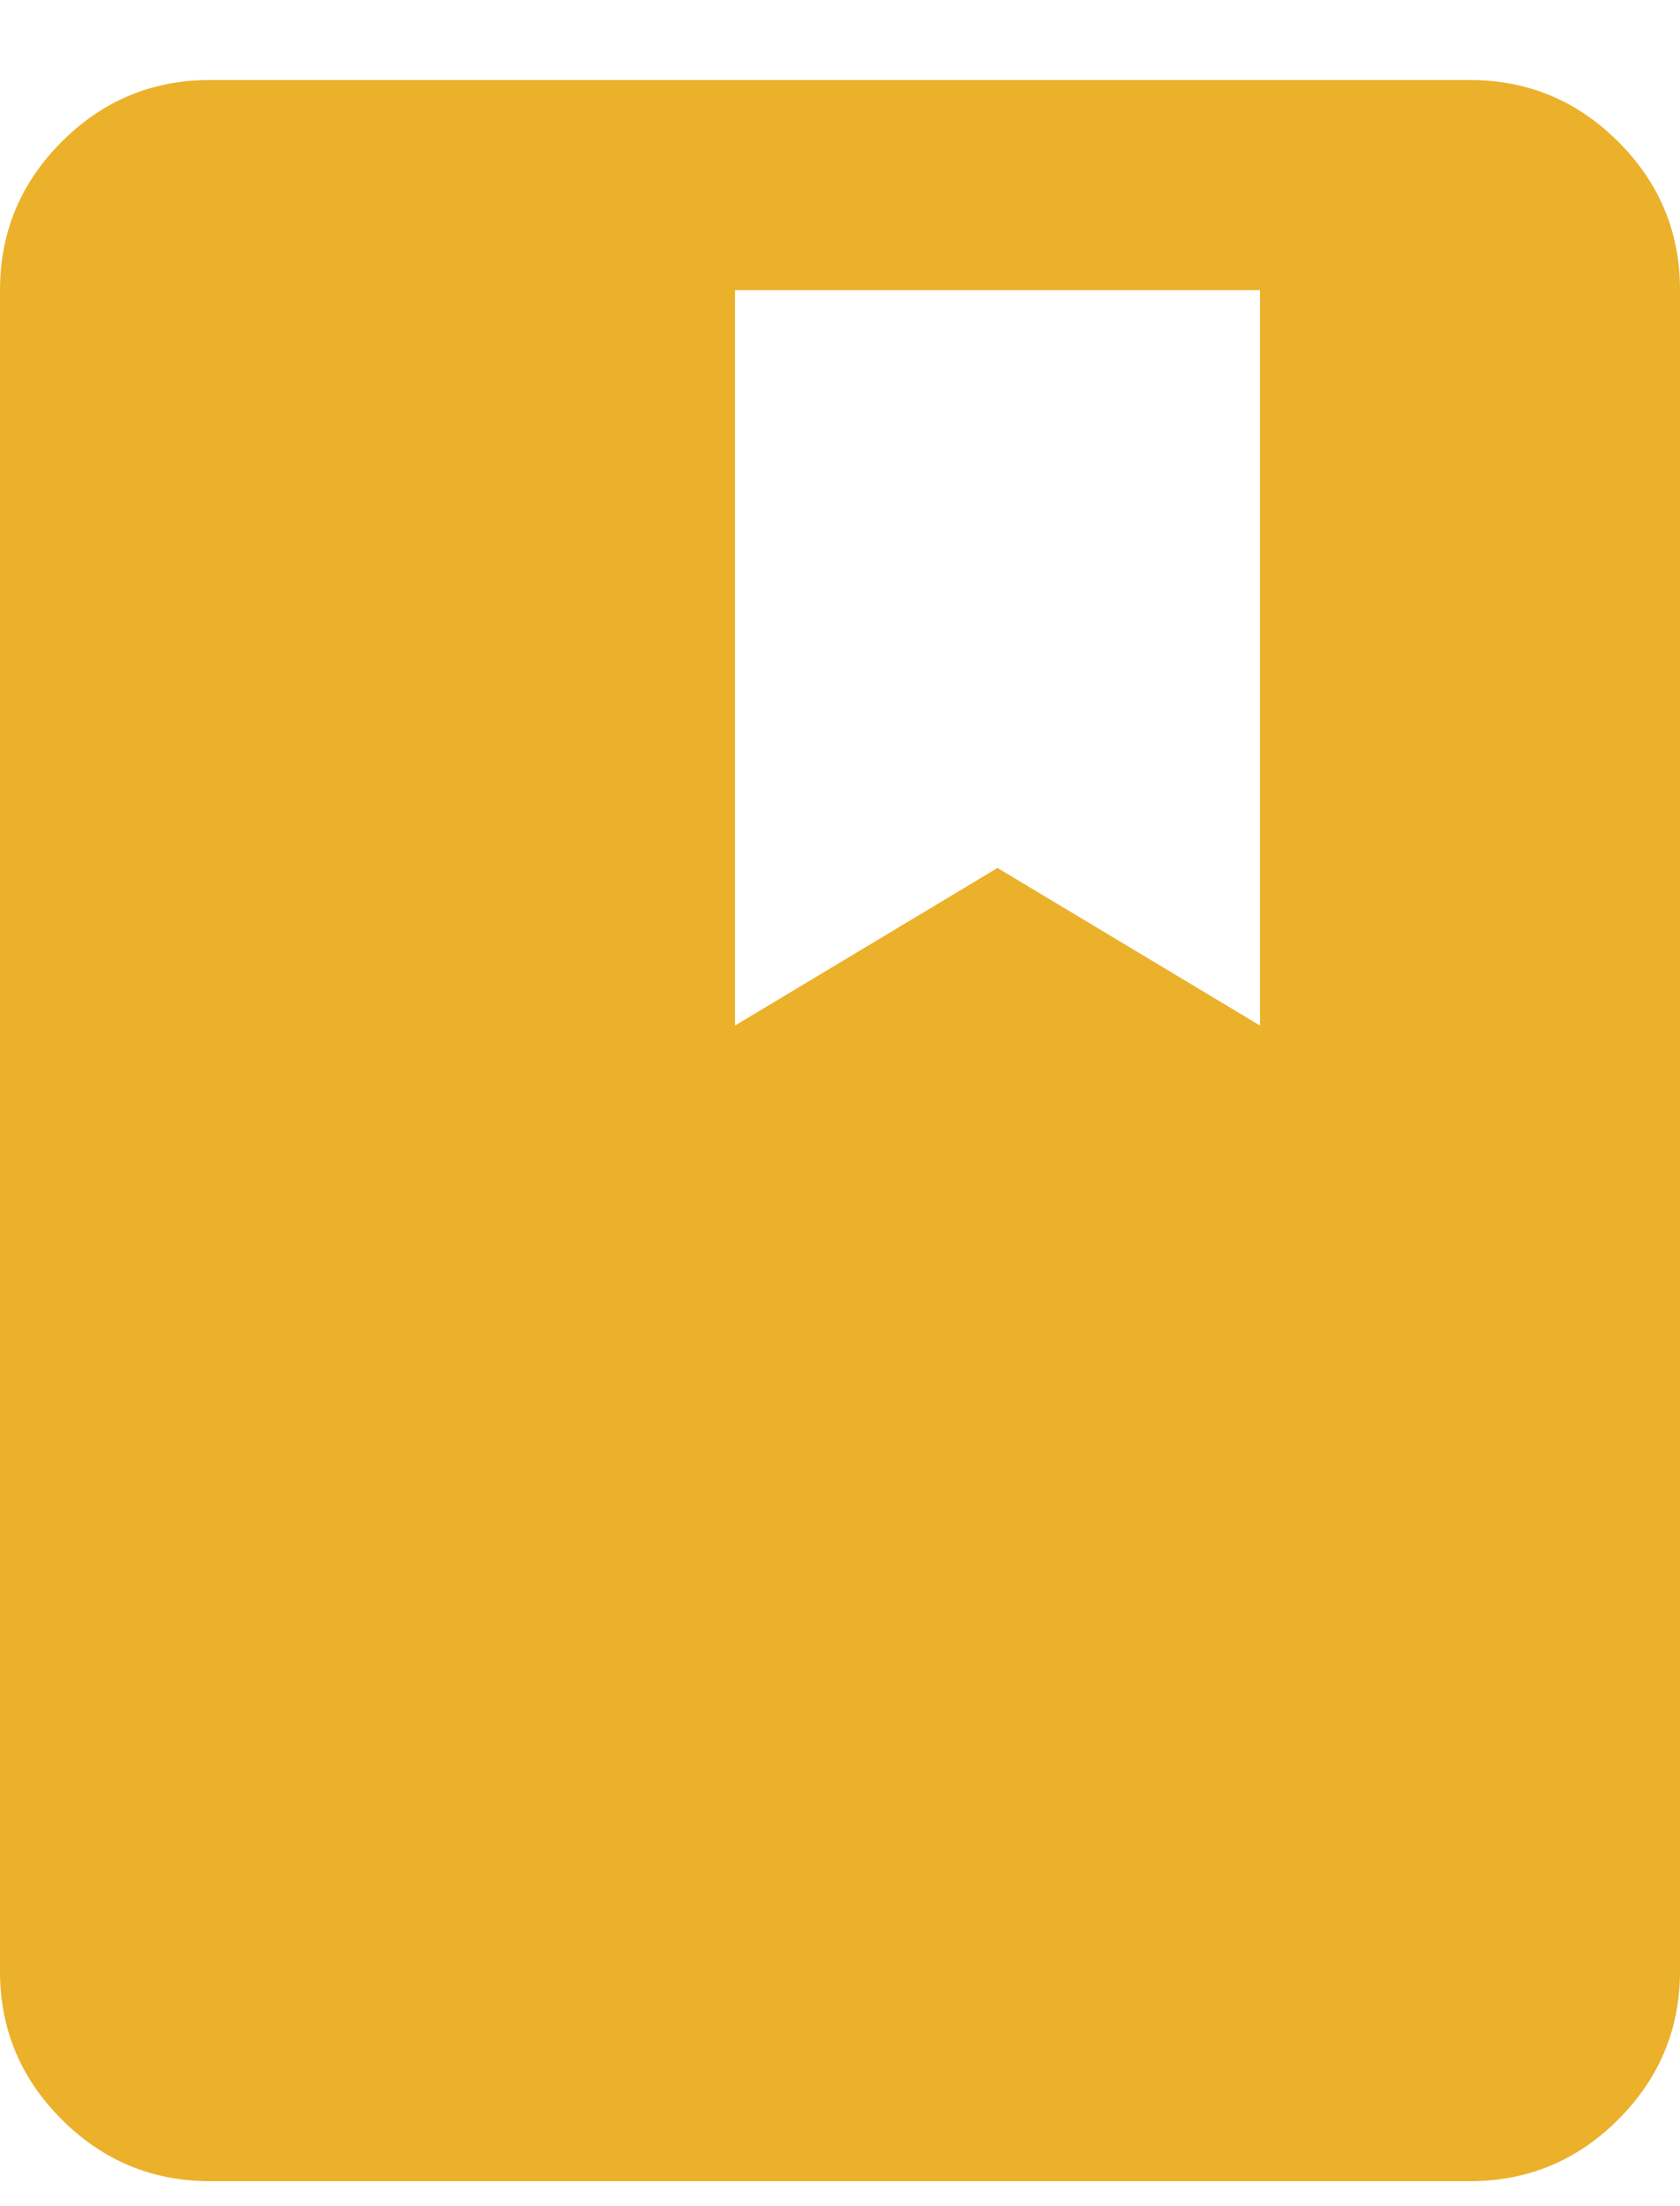 <svg width="16" height="21" viewBox="0 0 16 21" fill="none" xmlns="http://www.w3.org/2000/svg">
<path d="M2 20.762C1.45 20.762 0.979 20.566 0.587 20.174C0.195 19.782 -0.001 19.311 1.69779e-06 18.762V2.762C1.69779e-06 2.212 0.196 1.741 0.588 1.349C0.98 0.957 1.451 0.761 2 0.762H14C14.55 0.762 15.021 0.958 15.413 1.35C15.805 1.742 16.001 2.212 16 2.762V18.762C16 19.312 15.804 19.783 15.412 20.175C15.02 20.567 14.549 20.762 14 20.762H2ZM7 9.762L9.5 8.262L12 9.762V2.762H7V9.762Z" fill="#EBB12B"/>
</svg>
